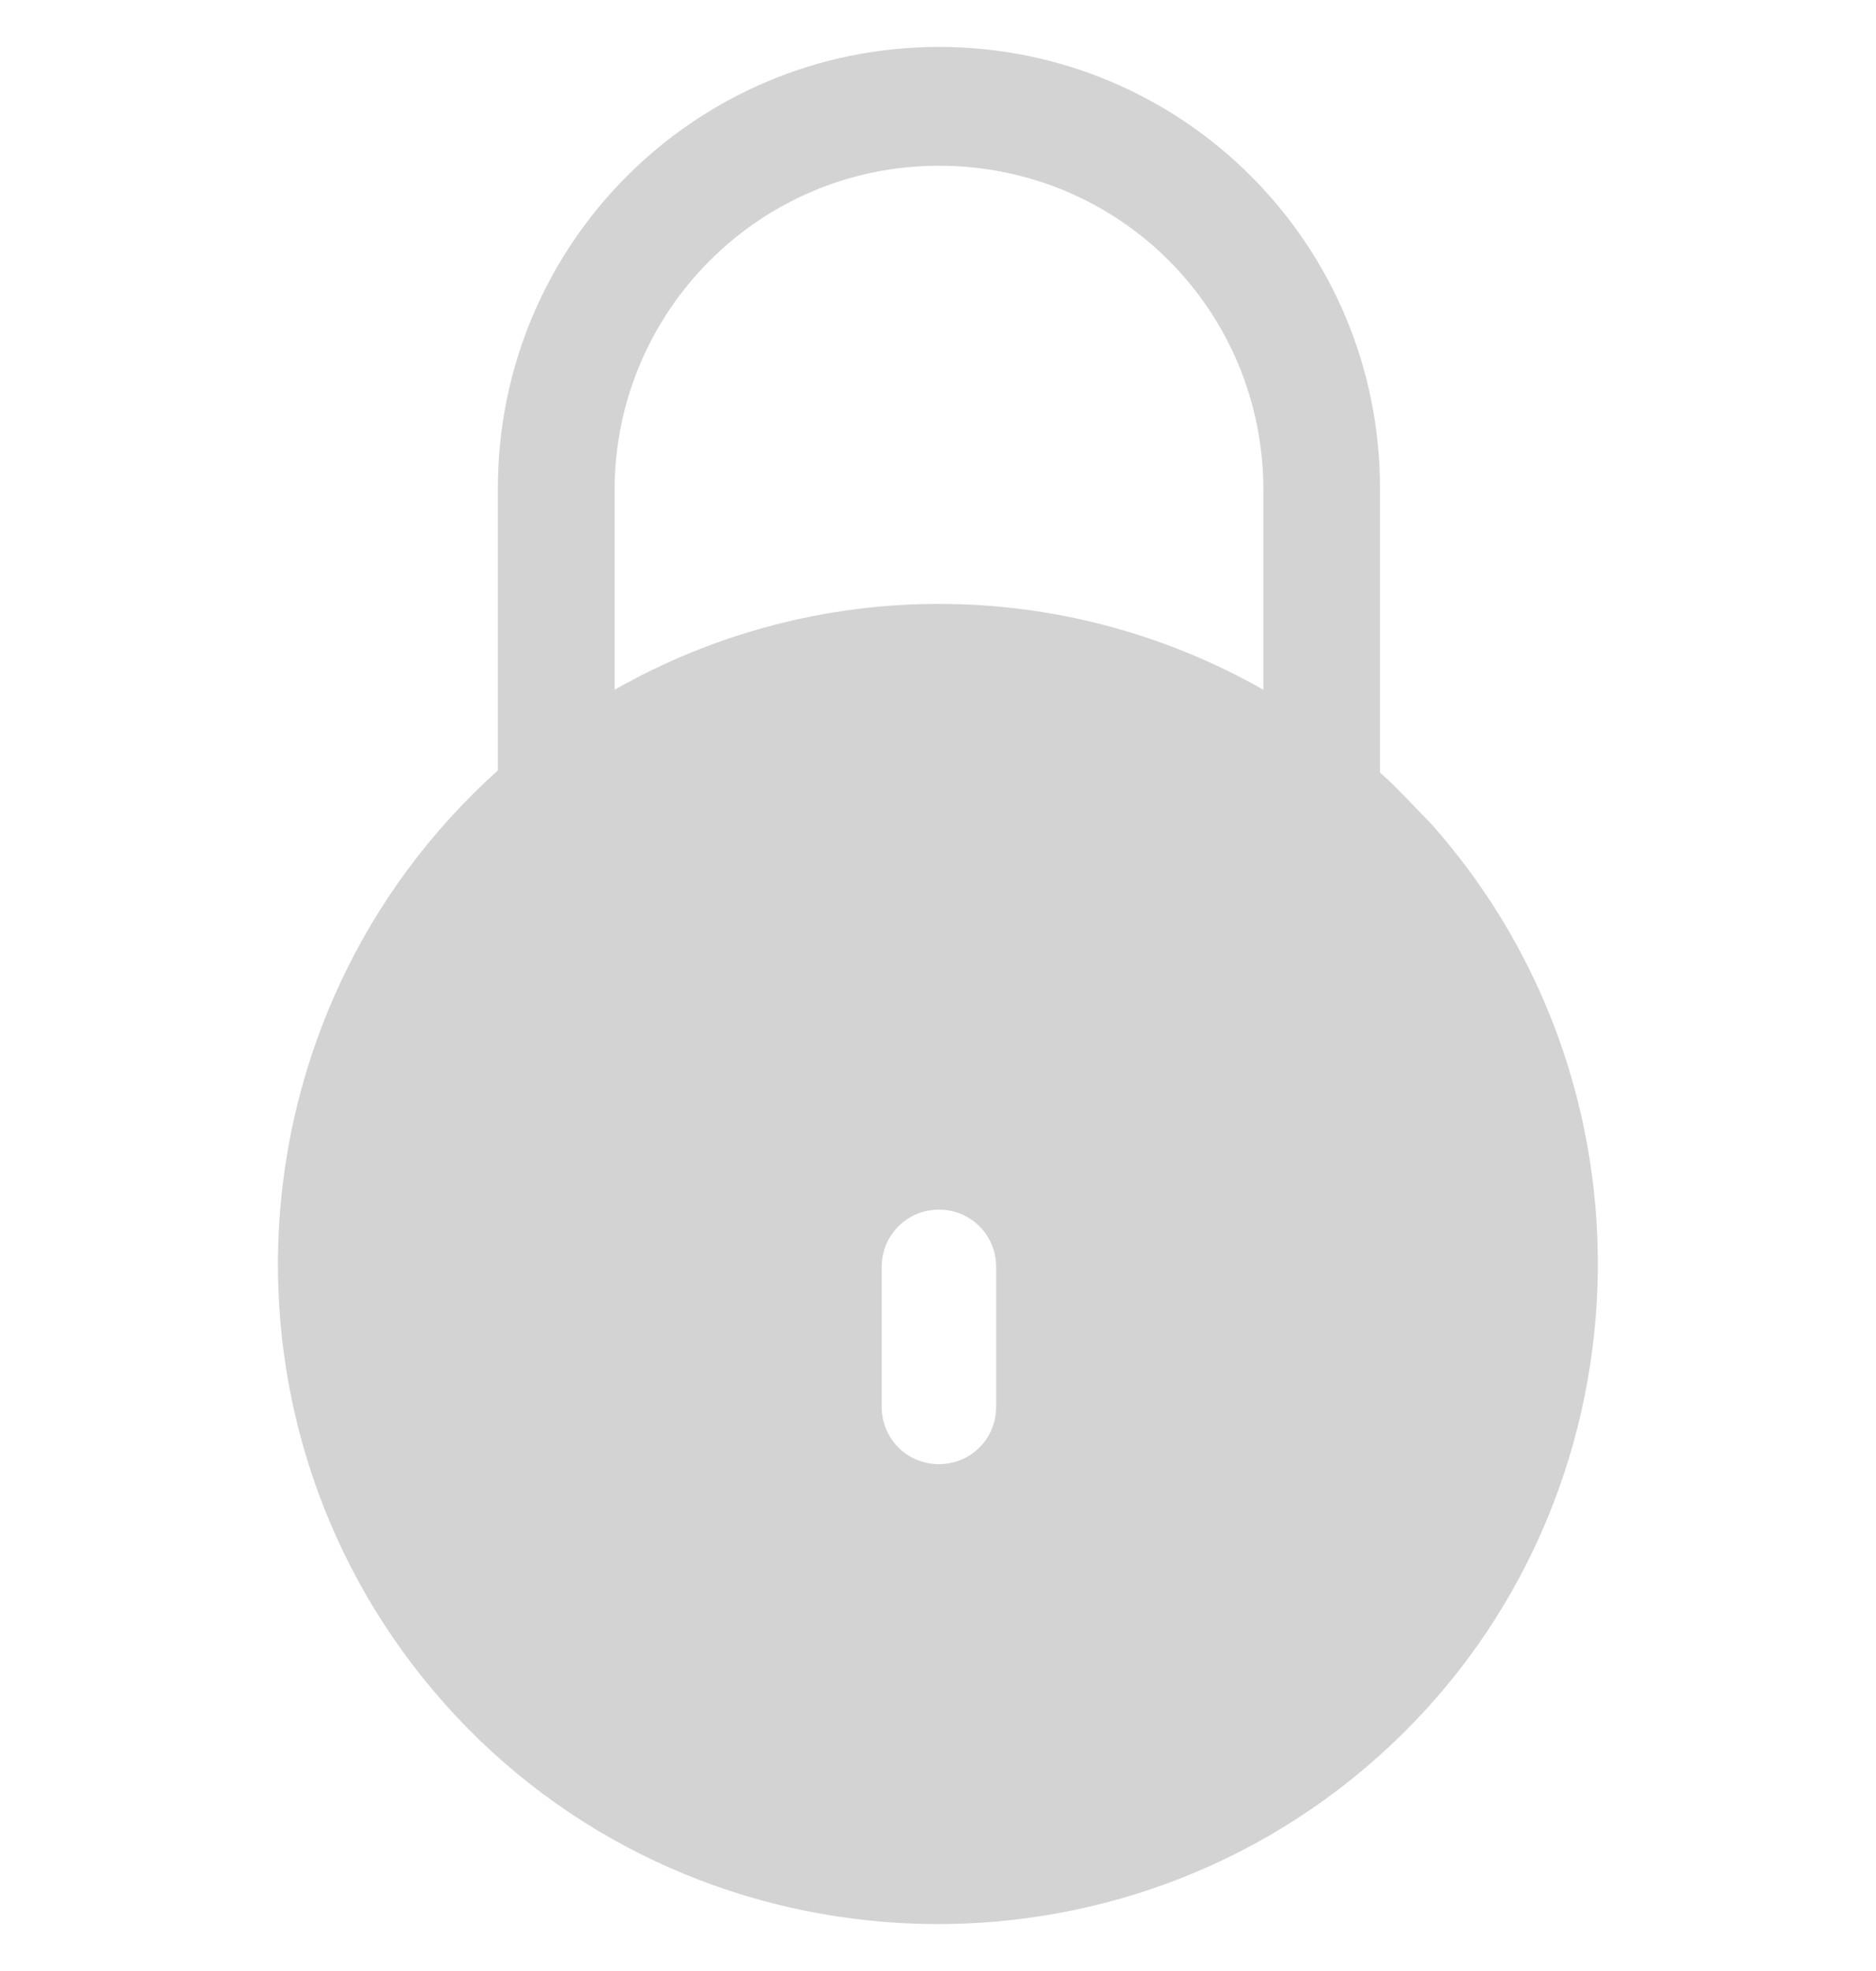 <svg width="20" height="21" viewBox="0 0 20 21" fill="none" xmlns="http://www.w3.org/2000/svg">
<g clip-path="url(#clip0_7201_23203)">
<path d="M15.255 8.774C15.074 8.593 14.893 8.389 14.712 8.231V5.202C14.712 2.602 12.61 0.5 10.01 0.5C7.41 0.5 5.308 2.602 5.308 5.202V8.141C5.308 8.163 5.308 8.186 5.308 8.208C2.415 10.808 2.166 15.261 4.743 18.155C7.32 21.048 11.796 21.297 14.689 18.72C17.583 16.143 17.831 11.667 15.255 8.774ZM10.62 14.99C10.62 15.329 10.349 15.6 10.01 15.6C9.671 15.6 9.4 15.329 9.4 14.99V13.498C9.4 13.159 9.671 12.888 10.01 12.888C10.349 12.888 10.62 13.159 10.62 13.498V14.99ZM13.469 7.349C11.321 6.129 8.699 6.129 6.552 7.349V5.224C6.552 3.326 8.089 1.766 10.01 1.766C11.931 1.766 13.469 3.303 13.469 5.224V7.349Z" fill="#D3D3D3"/>
</g>
<defs>
<clipPath id="clip0_7201_23203">
<rect width="20" height="20" fill="white" transform="translate(0 0.5)"/>
</clipPath>
</defs>
</svg>
